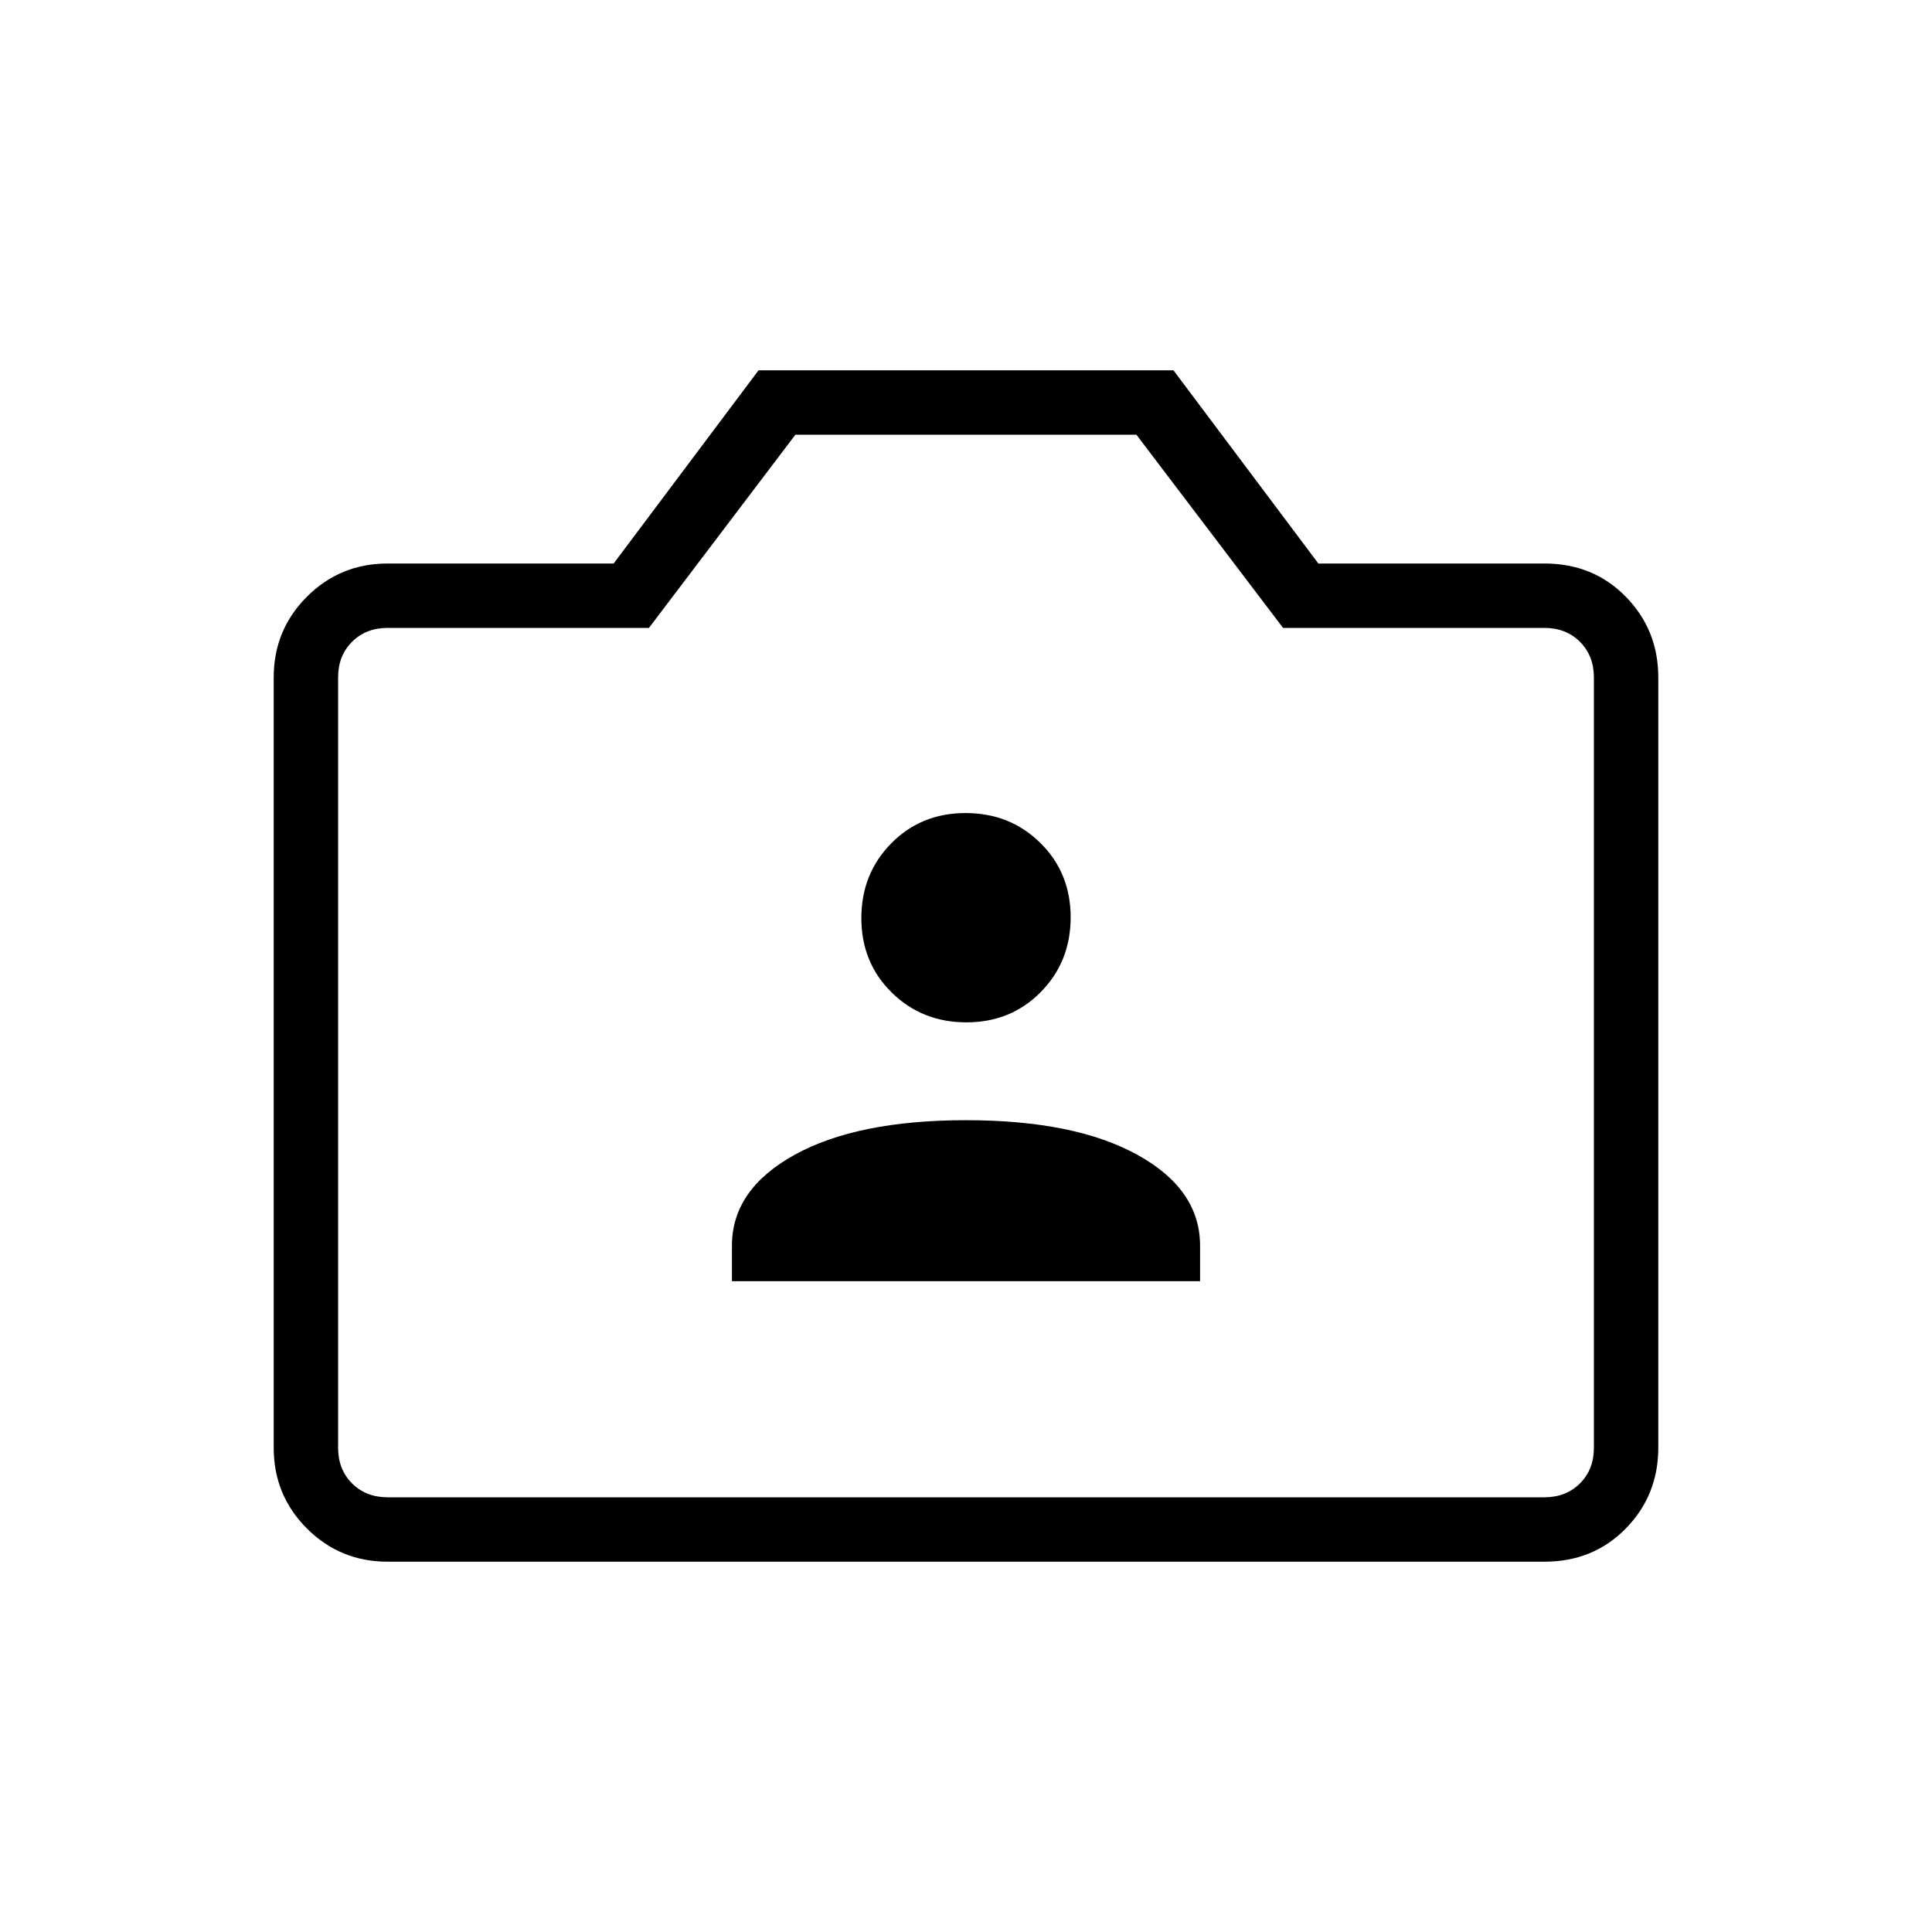 <svg xmlns="http://www.w3.org/2000/svg" height="20" viewBox="0 -960 960 960" width="20"><path d="M363.69-323.38h232.62V-341q0-28-31.16-45.19Q534-403.38 480-403.38q-54 0-85.15 17.19Q363.69-369 363.69-341v17.62ZM480.21-452q22.1 0 36.94-15.06Q532-482.12 532-504.21q0-22.1-15.06-36.94Q501.88-556 479.79-556q-22.1 0-36.94 15.06Q428-525.88 428-503.79q0 22.1 15.06 36.94Q458.12-452 480.21-452ZM192.62-184q-23.62 0-40.12-16.5Q136-217 136-240.62v-382.76q0-23.62 16.5-40.12Q169-680 192.62-680h112.3l72-96h206.16l72 96h112.3q24.32 0 40.47 16.5T824-623.38v382.76q0 23.62-16.15 40.12Q791.7-184 767.38-184H192.62Zm0-32h574.76q10.77 0 17.7-6.92 6.92-6.93 6.92-17.7v-382.76q0-10.77-6.92-17.7-6.93-6.92-17.7-6.92H637.54l-72.87-96H395.23l-72.77 96H192.62q-10.77 0-17.7 6.92-6.92 6.93-6.92 17.7v382.76q0 10.77 6.92 17.7 6.93 6.92 17.7 6.92ZM480-433Z"/></svg>